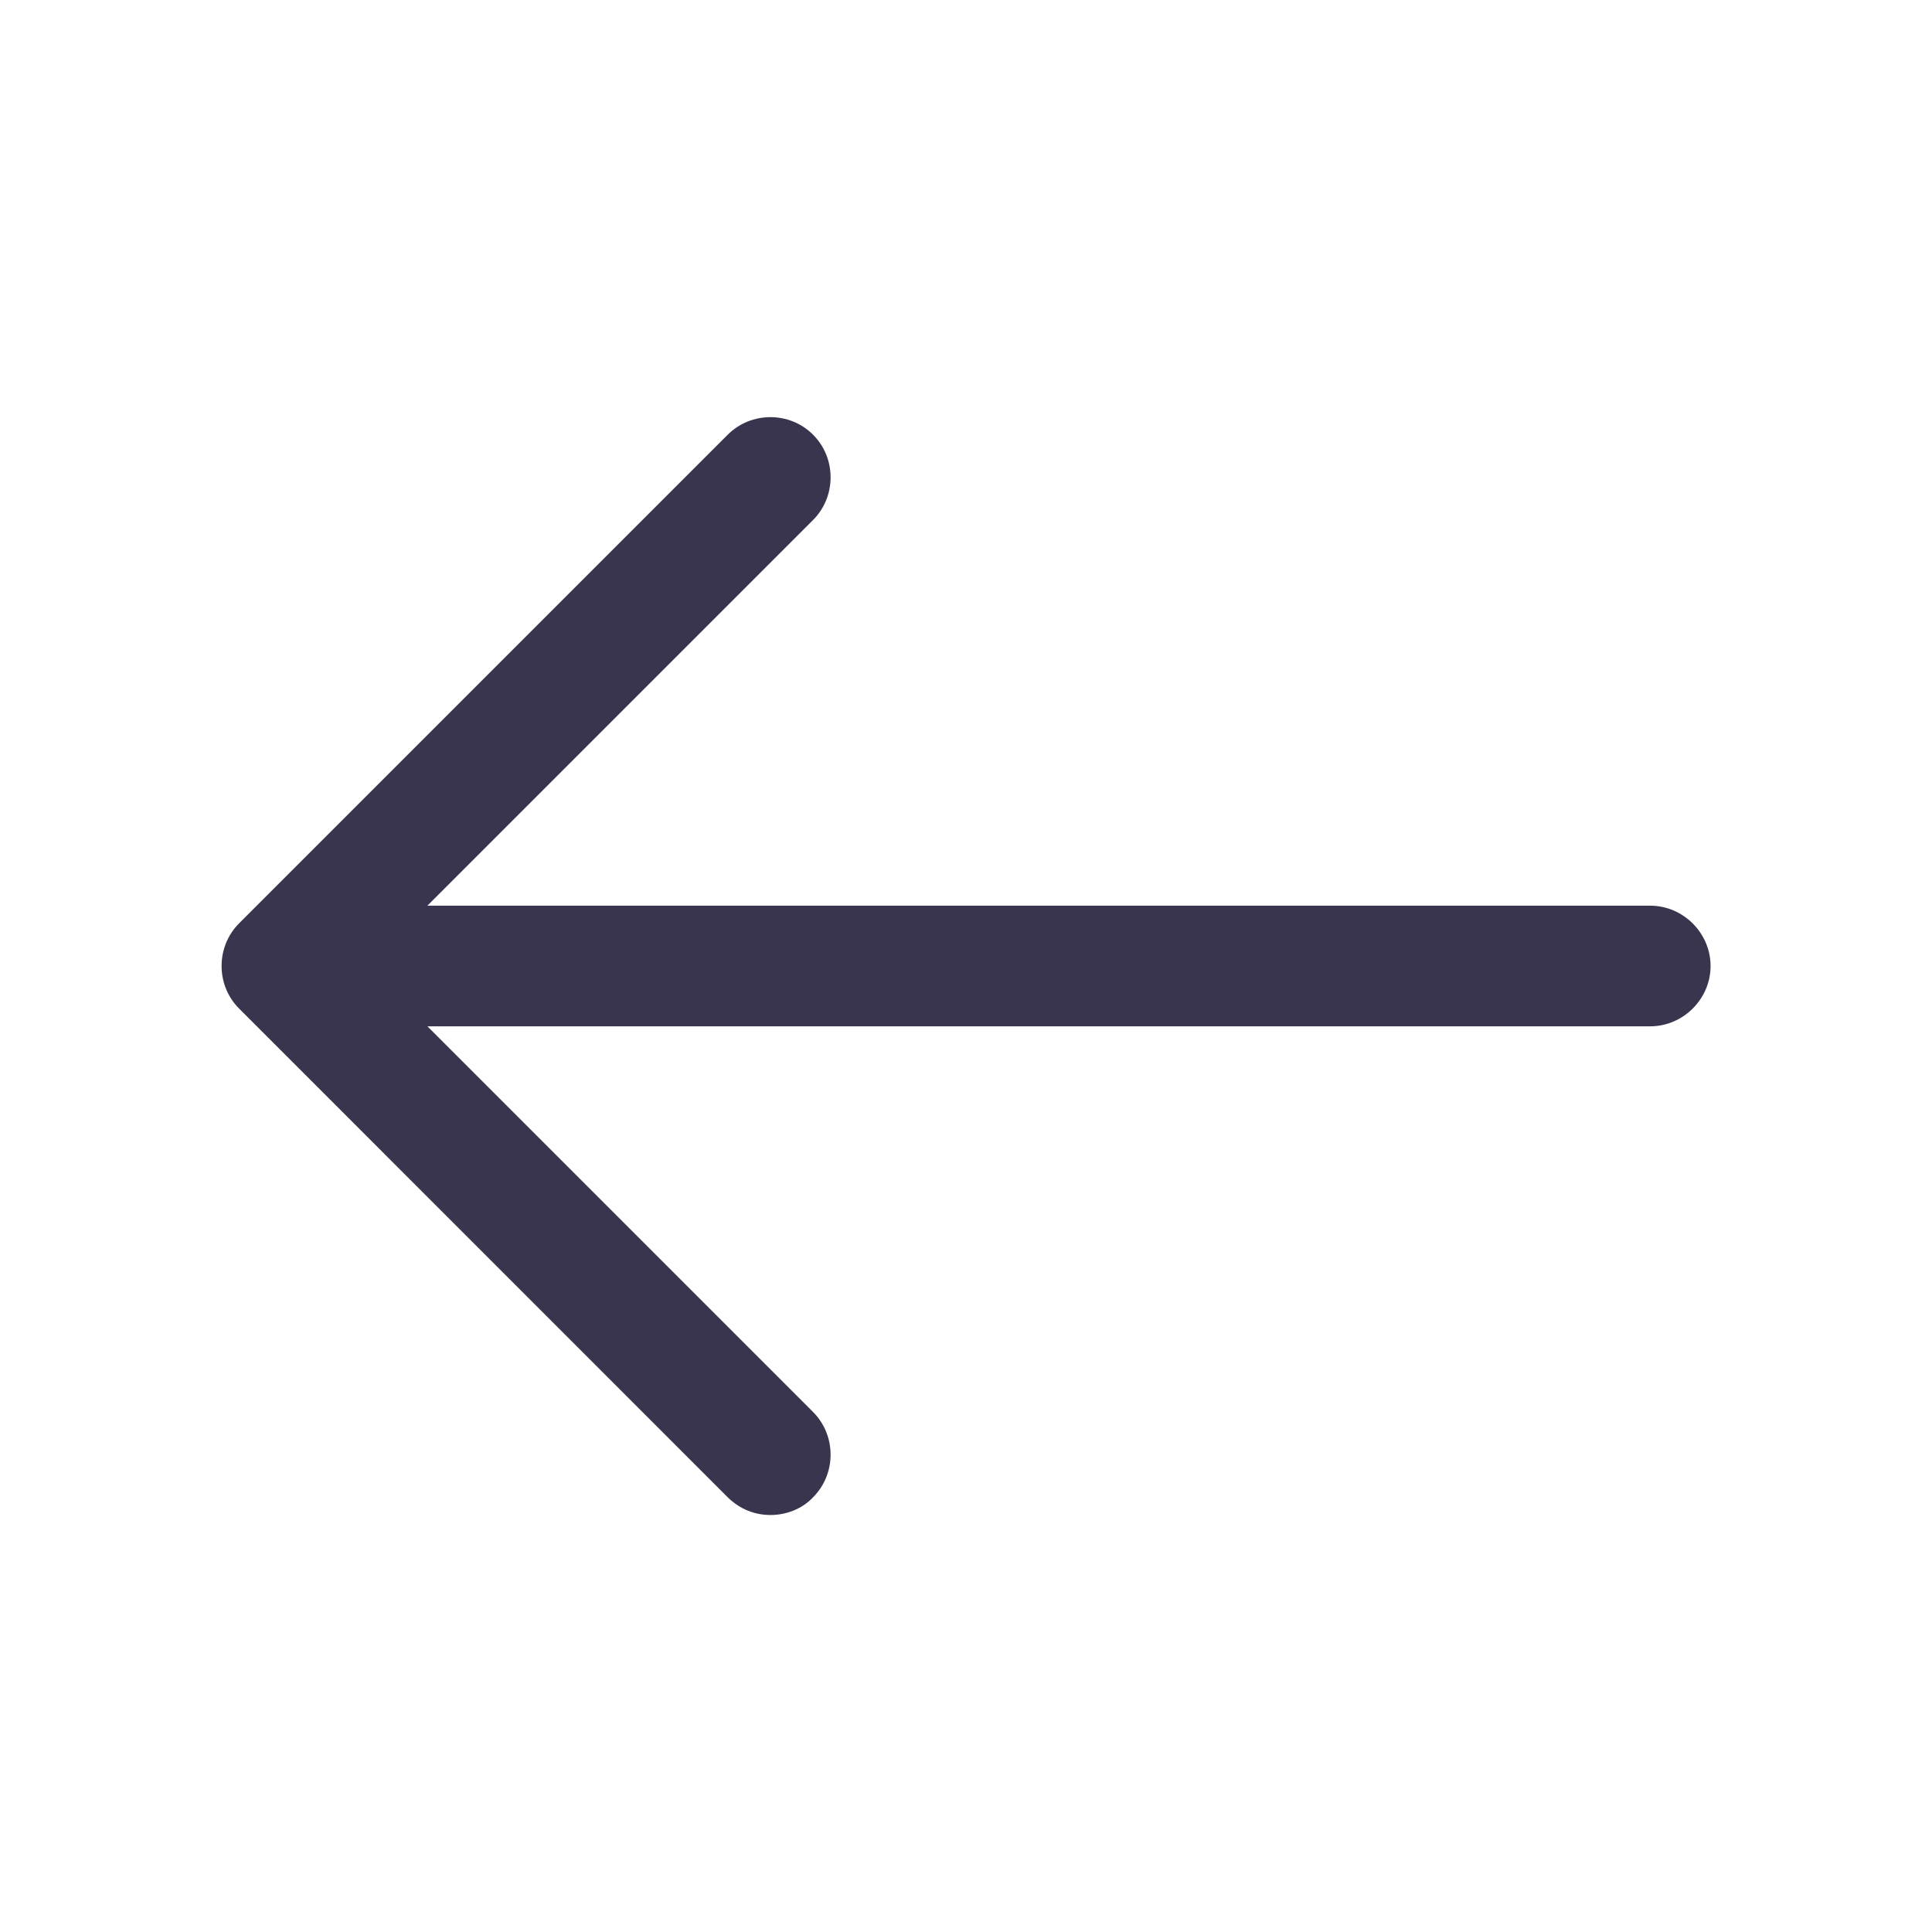 <svg width="18" height="18" viewBox="0 0 18 18" fill="none" xmlns="http://www.w3.org/2000/svg">
<path d="M7.178 14.115C7.035 14.115 6.893 14.062 6.78 13.95L2.228 9.397C2.01 9.18 2.01 8.82 2.228 8.602L6.78 4.05C6.998 3.832 7.358 3.832 7.575 4.05C7.793 4.267 7.793 4.627 7.575 4.845L3.42 9L7.575 13.155C7.793 13.373 7.793 13.732 7.575 13.95C7.47 14.062 7.32 14.115 7.178 14.115Z" fill="#3A354E"/>
<path d="M15.374 9.562H2.752C2.444 9.562 2.189 9.307 2.189 9C2.189 8.693 2.444 8.438 2.752 8.438H15.374C15.682 8.438 15.937 8.693 15.937 9C15.937 9.307 15.682 9.562 15.374 9.562Z" fill="#3A354E"/>
</svg>
